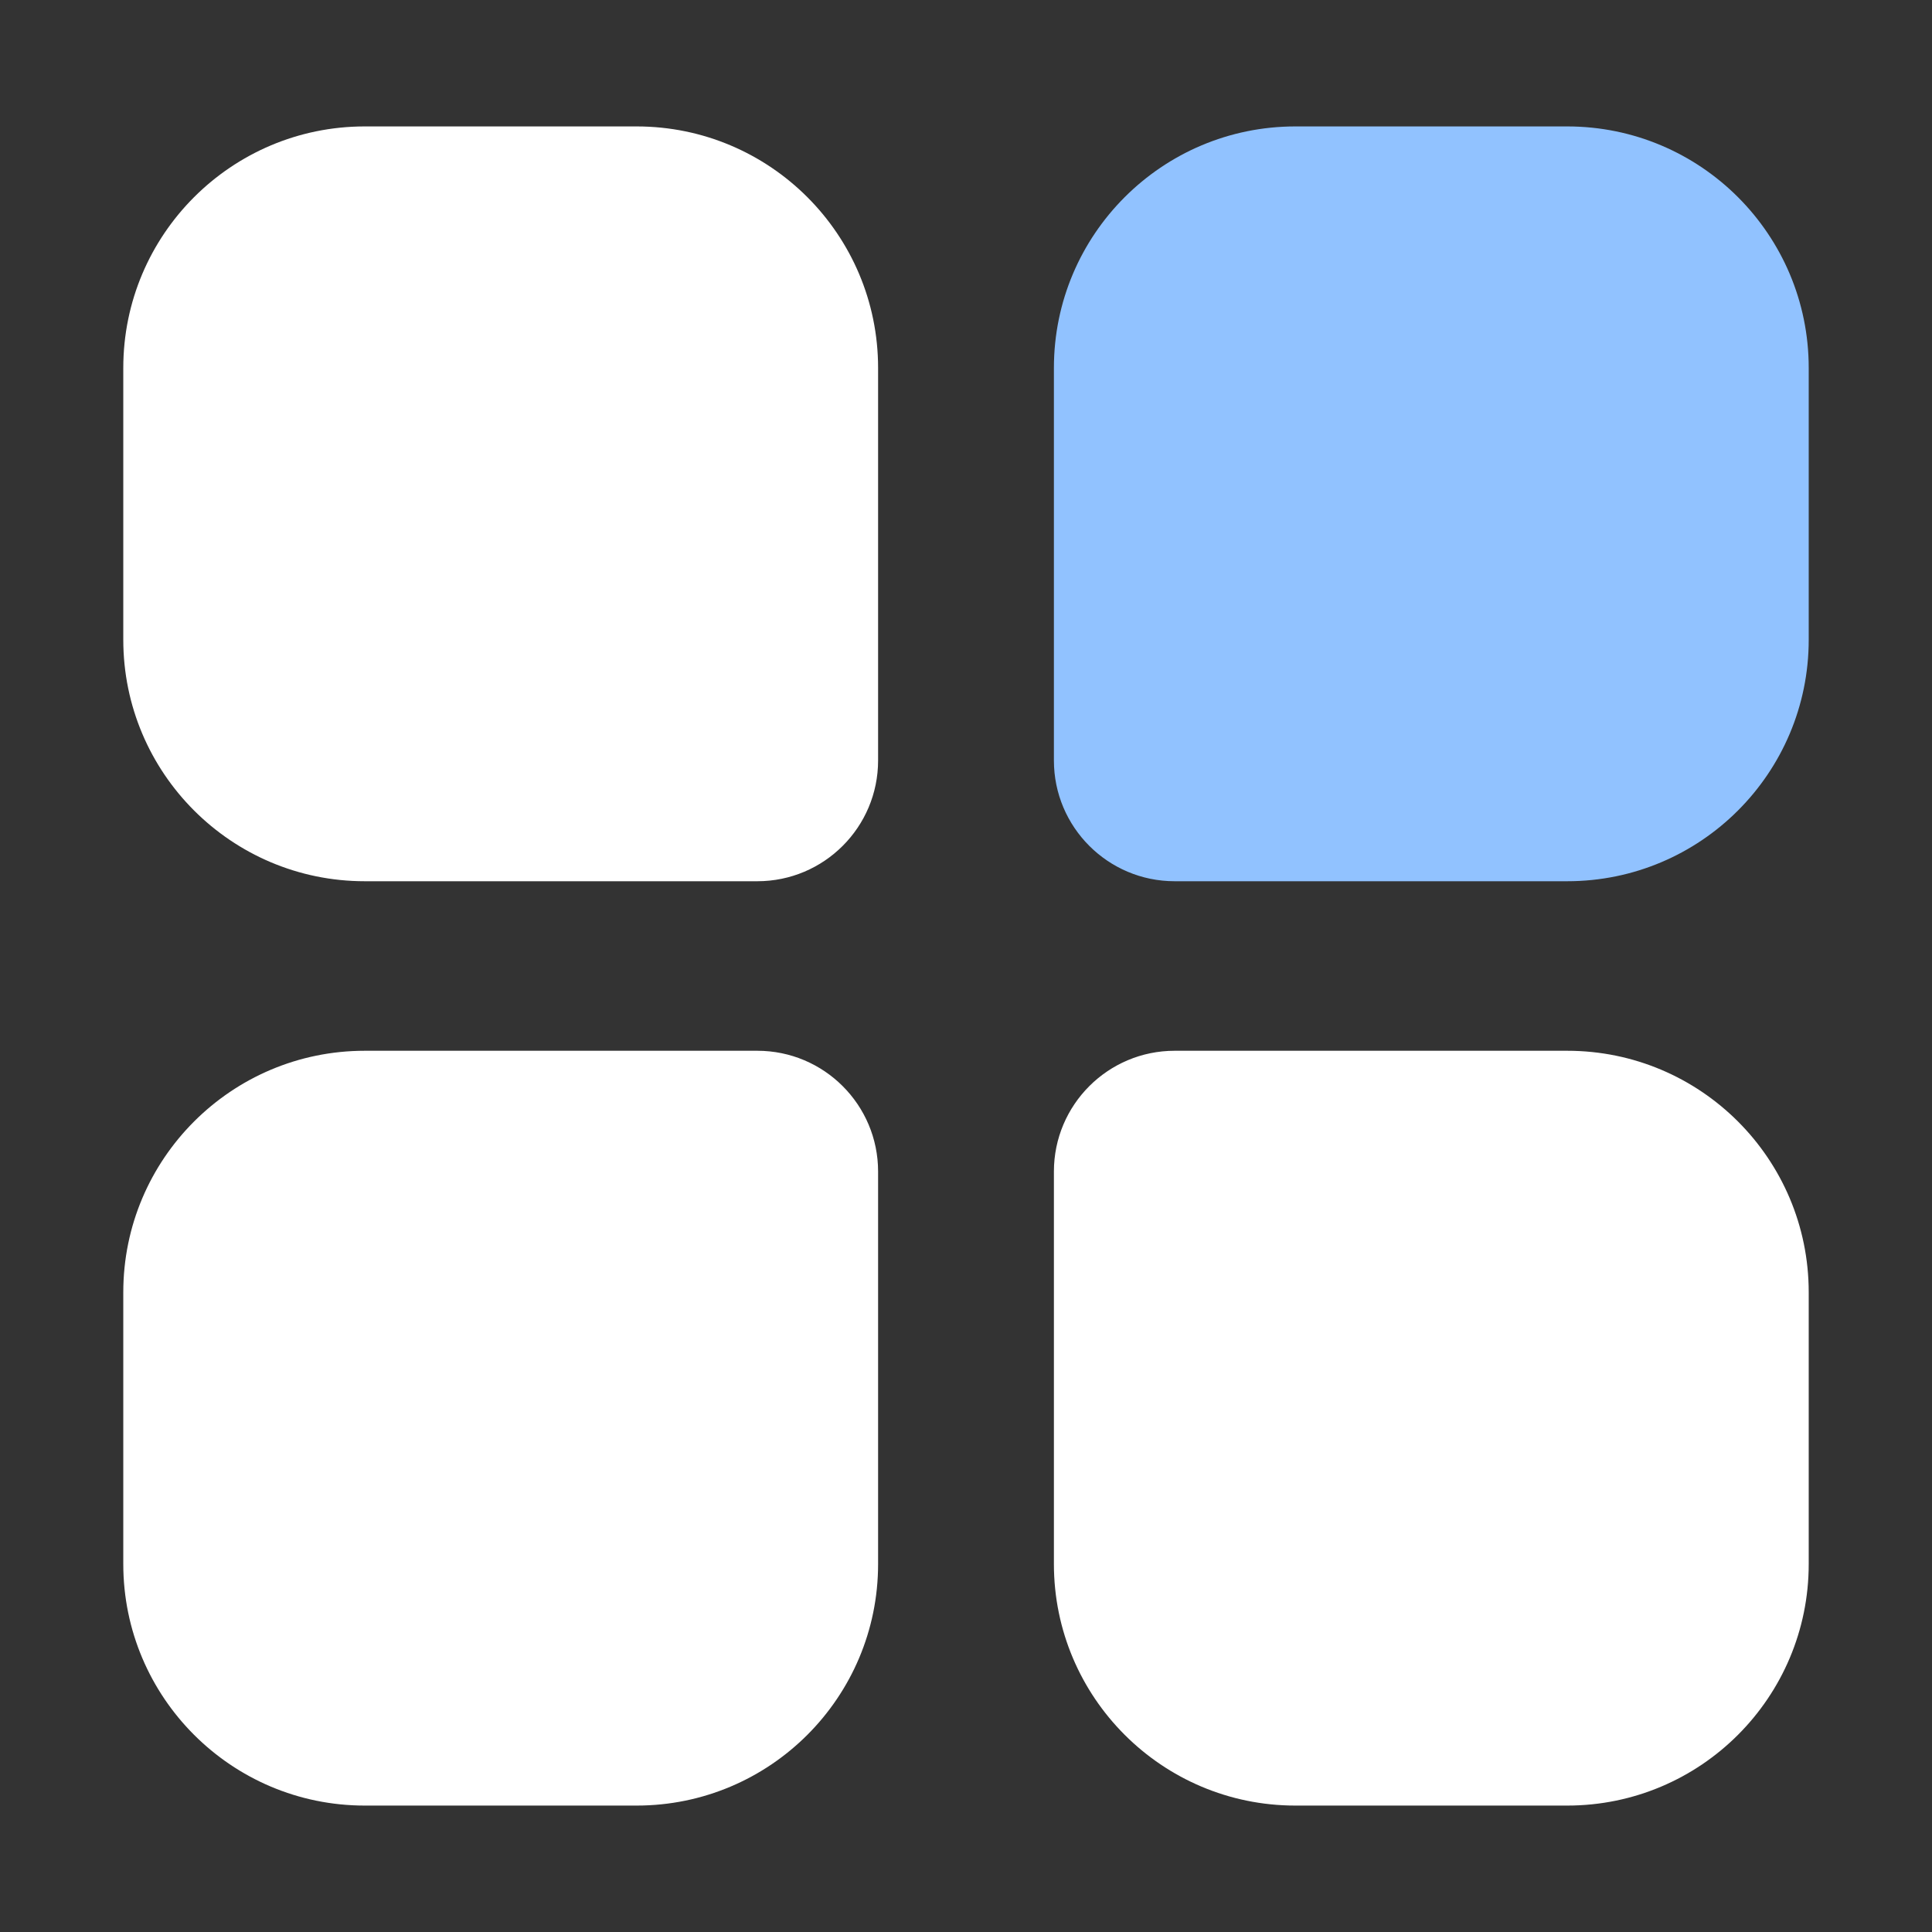 <svg width="16" height="16" viewBox="0 0 16 16" fill="none" xmlns="http://www.w3.org/2000/svg">
<rect x="0" y="0" width="16" height="16" fill="#333333" stroke="none"/>
<path d="M1.021 3.047C1.021 1.943 1.917 1.047 3.021 1.047H5.272C6.377 1.047 7.272 1.943 7.272 3.047V6.298C7.272 6.85 6.824 7.298 6.272 7.298H3.021C1.917 7.298 1.021 6.402 1.021 5.298V3.047Z" fill="white"/>
<path d="M1.021 12.953C1.021 14.057 1.917 14.953 3.021 14.953H5.272C6.377 14.953 7.272 14.057 7.272 12.953V9.702C7.272 9.15 6.824 8.702 6.272 8.702H3.021C1.917 8.702 1.021 9.598 1.021 10.702V12.953Z" fill="white"/>
<path d="M14.979 3.047C14.979 1.943 14.084 1.047 12.979 1.047H10.728C9.624 1.047 8.728 1.943 8.728 3.047V6.298C8.728 6.85 9.176 7.298 9.728 7.298H12.979C14.084 7.298 14.979 6.402 14.979 5.298V3.047Z" fill="#91C2FF"/>
<path d="M14.979 12.953C14.979 14.057 14.084 14.953 12.979 14.953H10.728C9.624 14.953 8.728 14.057 8.728 12.953V9.702C8.728 9.15 9.176 8.702 9.728 8.702H12.979C14.084 8.702 14.979 9.598 14.979 10.702V12.953Z" fill="white"/>
</svg>
